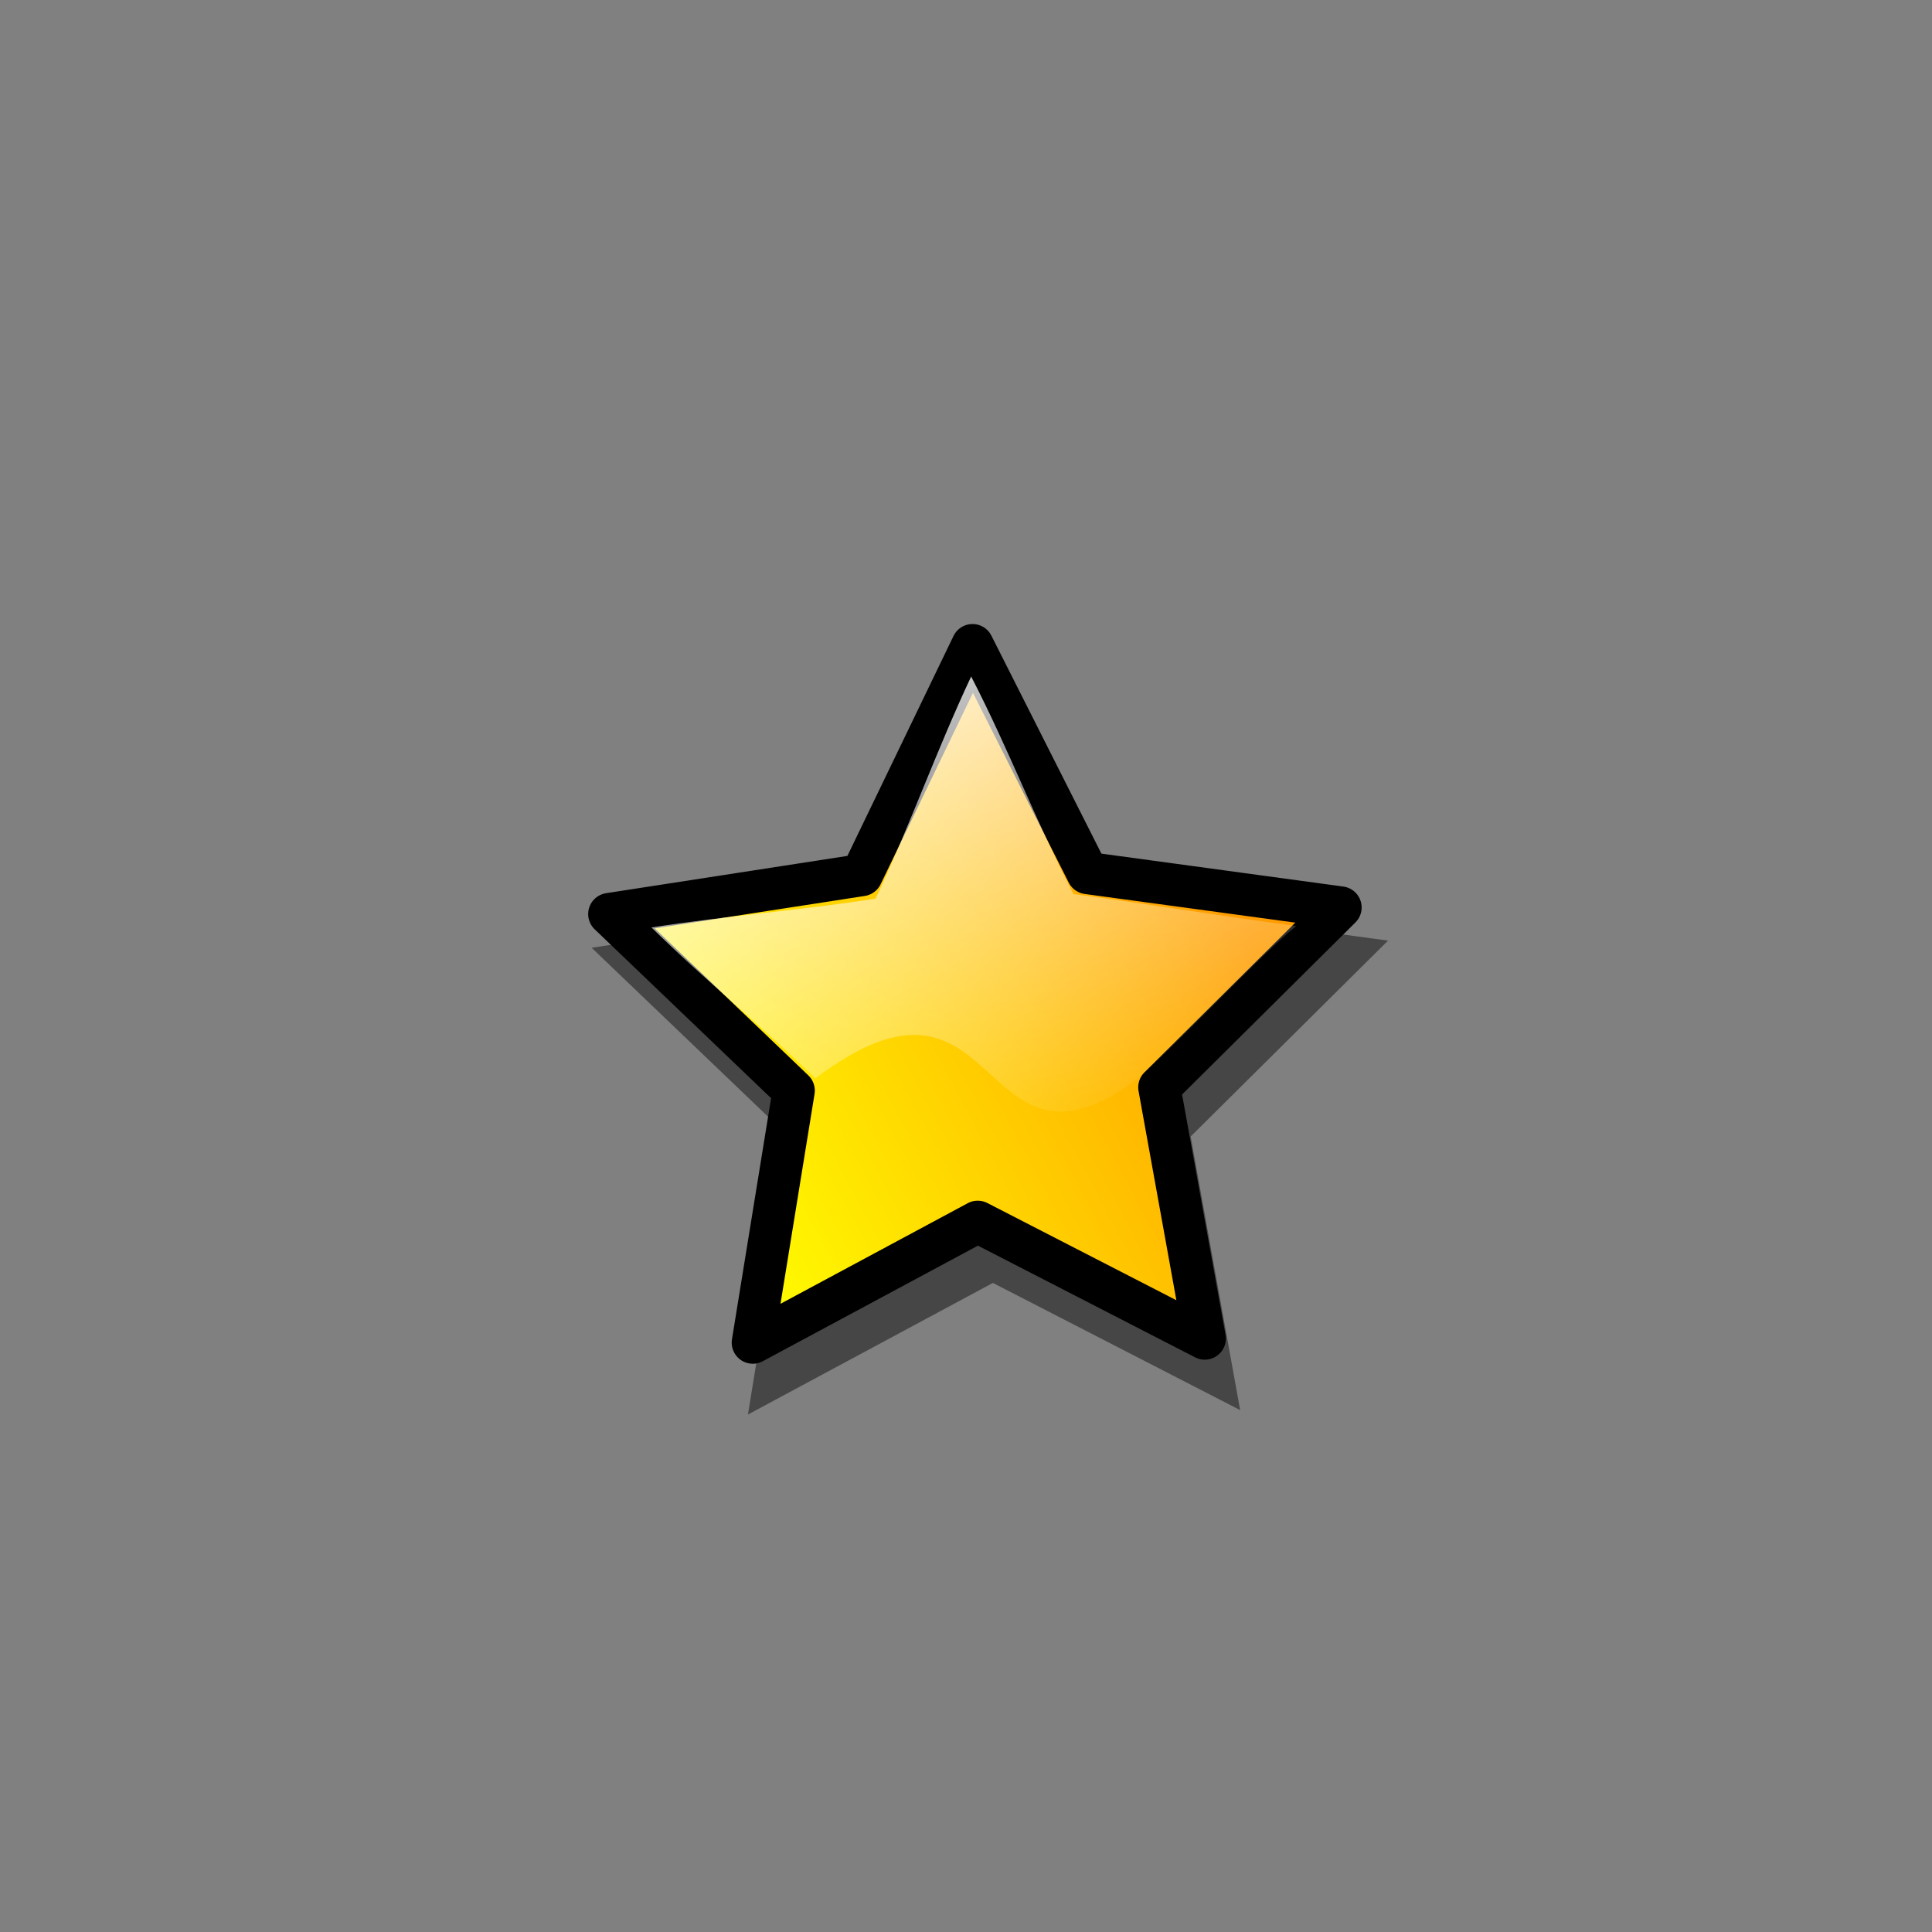 <?xml version="1.0" encoding="UTF-8" standalone="no"?>
<!-- Created with Sodipodi ("http://www.sodipodi.com/") -->
<svg
   xmlns:xml="http://www.w3.org/XML/1998/namespace"
   xmlns:dc="http://purl.org/dc/elements/1.1/"
   xmlns:cc="http://web.resource.org/cc/"
   xmlns:rdf="http://www.w3.org/1999/02/22-rdf-syntax-ns#"
   xmlns:svg="http://www.w3.org/2000/svg"
   xmlns="http://www.w3.org/2000/svg"
   xmlns:xlink="http://www.w3.org/1999/xlink"
   xmlns:sodipodi="http://inkscape.sourceforge.net/DTD/sodipodi-0.dtd"
   xmlns:inkscape="http://www.inkscape.org/namespaces/inkscape"
   width="102pt"
   height="102pt"
   viewBox="0 0 256 256"
   overflow="visible"
   enable-background="new 0 0 256 256"
   xml:space="preserve"
   id="svg153"
   sodipodi:version="0.32"
   sodipodi:docname="emblem-special.svg"
   sodipodi:docbase="/usr/share/icons/dlg-etiquette/scalable/emblems"
   inkscape:version="0.41+cvs"><rect x="0" y="0" width="256" height="256" fill="#808080" stroke="none"/>





  <defs
   id="defs185"><linearGradient
   id="linearGradient1733">
  <stop
   style="stop-color:#ffffff;stop-opacity:0.77;"
   offset="0"
   id="stop1734" />
  <stop
   style="stop-color:#ffffff;stop-opacity:0;"
   offset="1"
   id="stop1735" />
</linearGradient>
<linearGradient
   id="linearGradient1726">
  <stop
   style="stop-color:#fffb00;stop-opacity:1;"
   offset="0"
   id="stop1727" />


  <stop
   style="stop-color:#ff9c00;stop-opacity:1;"
   offset="1"
   id="stop1728" />


</linearGradient>



    
    
    
    <linearGradient
   id="XMLID_1_"
   gradientUnits="userSpaceOnUse"
   x1="183.607"
   y1="8.897"
   x2="58.777"
   y2="191.462">
      <stop
   offset="0"
   style="stop-color:#FFFFFF"
   id="stop159" />





      <stop
   offset="1"
   style="stop-color:#FF0000"
   id="stop160" />





    </linearGradient>





    
    <radialGradient
   id="XMLID_2_"
   cx="121.448"
   cy="247.774"
   r="163.827"
   fx="121.448"
   fy="247.774"
   gradientUnits="userSpaceOnUse">
      <stop
   offset="0"
   style="stop-color:#CA002D"
   id="stop166" />





      <stop
   offset="1"
   style="stop-color:#FF0000"
   id="stop167" />





    </radialGradient>





    
    
  <radialGradient
   inkscape:collect="always"
   xlink:href="#XMLID_2_"
   id="radialGradient6"
   gradientUnits="userSpaceOnUse"
   cx="121.448"
   cy="247.774"
   fx="121.448"
   fy="247.774"
   r="163.827"
   gradientTransform="matrix(0.922,0,0,0.922,9.953,9.779)" />




<linearGradient
   inkscape:collect="always"
   xlink:href="#XMLID_1_"
   id="linearGradient7"
   gradientUnits="userSpaceOnUse"
   x1="183.607"
   y1="8.897"
   x2="58.777"
   y2="191.462"
   gradientTransform="matrix(0.922,0,0,0.922,9.953,9.779)" />








<linearGradient
   inkscape:collect="always"
   xlink:href="#linearGradient1733"
   id="linearGradient1319"
   gradientUnits="userSpaceOnUse"
   gradientTransform="matrix(0.417,0,0,0.398,77.706,80.776)"
   x1="113.358"
   y1="27.176"
   x2="183.604"
   y2="168.973" /><linearGradient
   inkscape:collect="always"
   xlink:href="#linearGradient1726"
   id="linearGradient1322"
   gradientUnits="userSpaceOnUse"
   gradientTransform="matrix(0.452,0,0,0.432,121.449,125.716)"
   x1="-92.667"
   y1="13.852"
   x2="65.537"
   y2="-66.763" /></defs>





  <sodipodi:namedview
   id="base"
   inkscape:zoom="4.2308556"
   inkscape:cx="95.480589"
   inkscape:cy="54.715096"
   inkscape:window-width="802"
   inkscape:window-height="538"
   inkscape:window-x="0"
   inkscape:window-y="26"
   inkscape:current-layer="svg153"
   showguides="true"
   inkscape:guide-bbox="true" />





  









  











<g
   id="Layer_2"
   transform="matrix(0.395,0,0,0.395,81.637,87.25)"
   style="stroke:#000000">
    <path
   d="M 256,256 L 0,256 L 0,0 L 256,0 L 256,256 z "
   id="path183"
   style="fill:none;stroke:none" />





  </g><path
   sodipodi:type="star"
   style="fill:#000000;fill-opacity:0.457;stroke:none;stroke-width:5.28;stroke-linejoin:round;stroke-miterlimit:4;stroke-dashoffset:0;stroke-opacity:1"
   id="path1102"
   sodipodi:sides="5"
   sodipodi:cx="17.827297"
   sodipodi:cy="24.245125"
   sodipodi:r1="115.34482"
   sodipodi:r2="57.672413"
   sodipodi:arg1="0.93347752"
   sodipodi:arg2="1.5617961"
   inkscape:flatsided="false"
   inkscape:rounded="0.0000000"
   inkscape:randomized="0.0000000"
   d="M 86.462,116.947 L 18.346,81.915 L -49.128,118.167 L -36.86,42.56 L -92.188,-10.41 L -16.49,-22.106 L 16.789,-91.095 L 51.305,-22.716 L 127.201,-12.384 L 72.835,41.573 L 86.462,116.947 z "
   transform="matrix(0.481,0,0,0.481,122.738,130.593)" /><path
   style="stroke-dasharray:none;fill:url(#linearGradient1322);fill-opacity:1;stroke:#000000;stroke-width:5.594;stroke-linejoin:round;stroke-miterlimit:4;stroke-dashoffset:0;stroke-opacity:1;stroke-linecap:round"
   d="M 159.635,177.366 L 129.552,161.894 L 99.751,177.905 L 105.17,144.512 L 80.733,121.118 L 114.166,115.953 L 128.864,85.483 L 144.108,115.683 L 177.628,120.246 L 153.617,144.076 L 159.635,177.366 z "
   id="path1725" /><path
   style="fill:url(#linearGradient1319);fill-opacity:1;stroke:none;stroke-width:5.721;stroke-linejoin:round;stroke-miterlimit:4;stroke-dashoffset:0;stroke-opacity:1"
   d="M 108.028,142.9 C 100.681,135.672 93.669,130.122 86.321,122.893 C 96.668,121.286 105.671,120.684 116.018,119.076 C 120.575,109.376 124.126,99.34 128.683,89.639 C 133.65,99.25 137.275,108.861 142.243,118.471 C 153.644,119.992 160.347,121.178 171.749,122.699 C 166.367,127.109 155.615,138.901 150.233,143.311 C 129.32,158.489 132.845,124.143 108.028,142.9 z "
   id="path1107"
   sodipodi:nodetypes="cccccccc" />
</svg>